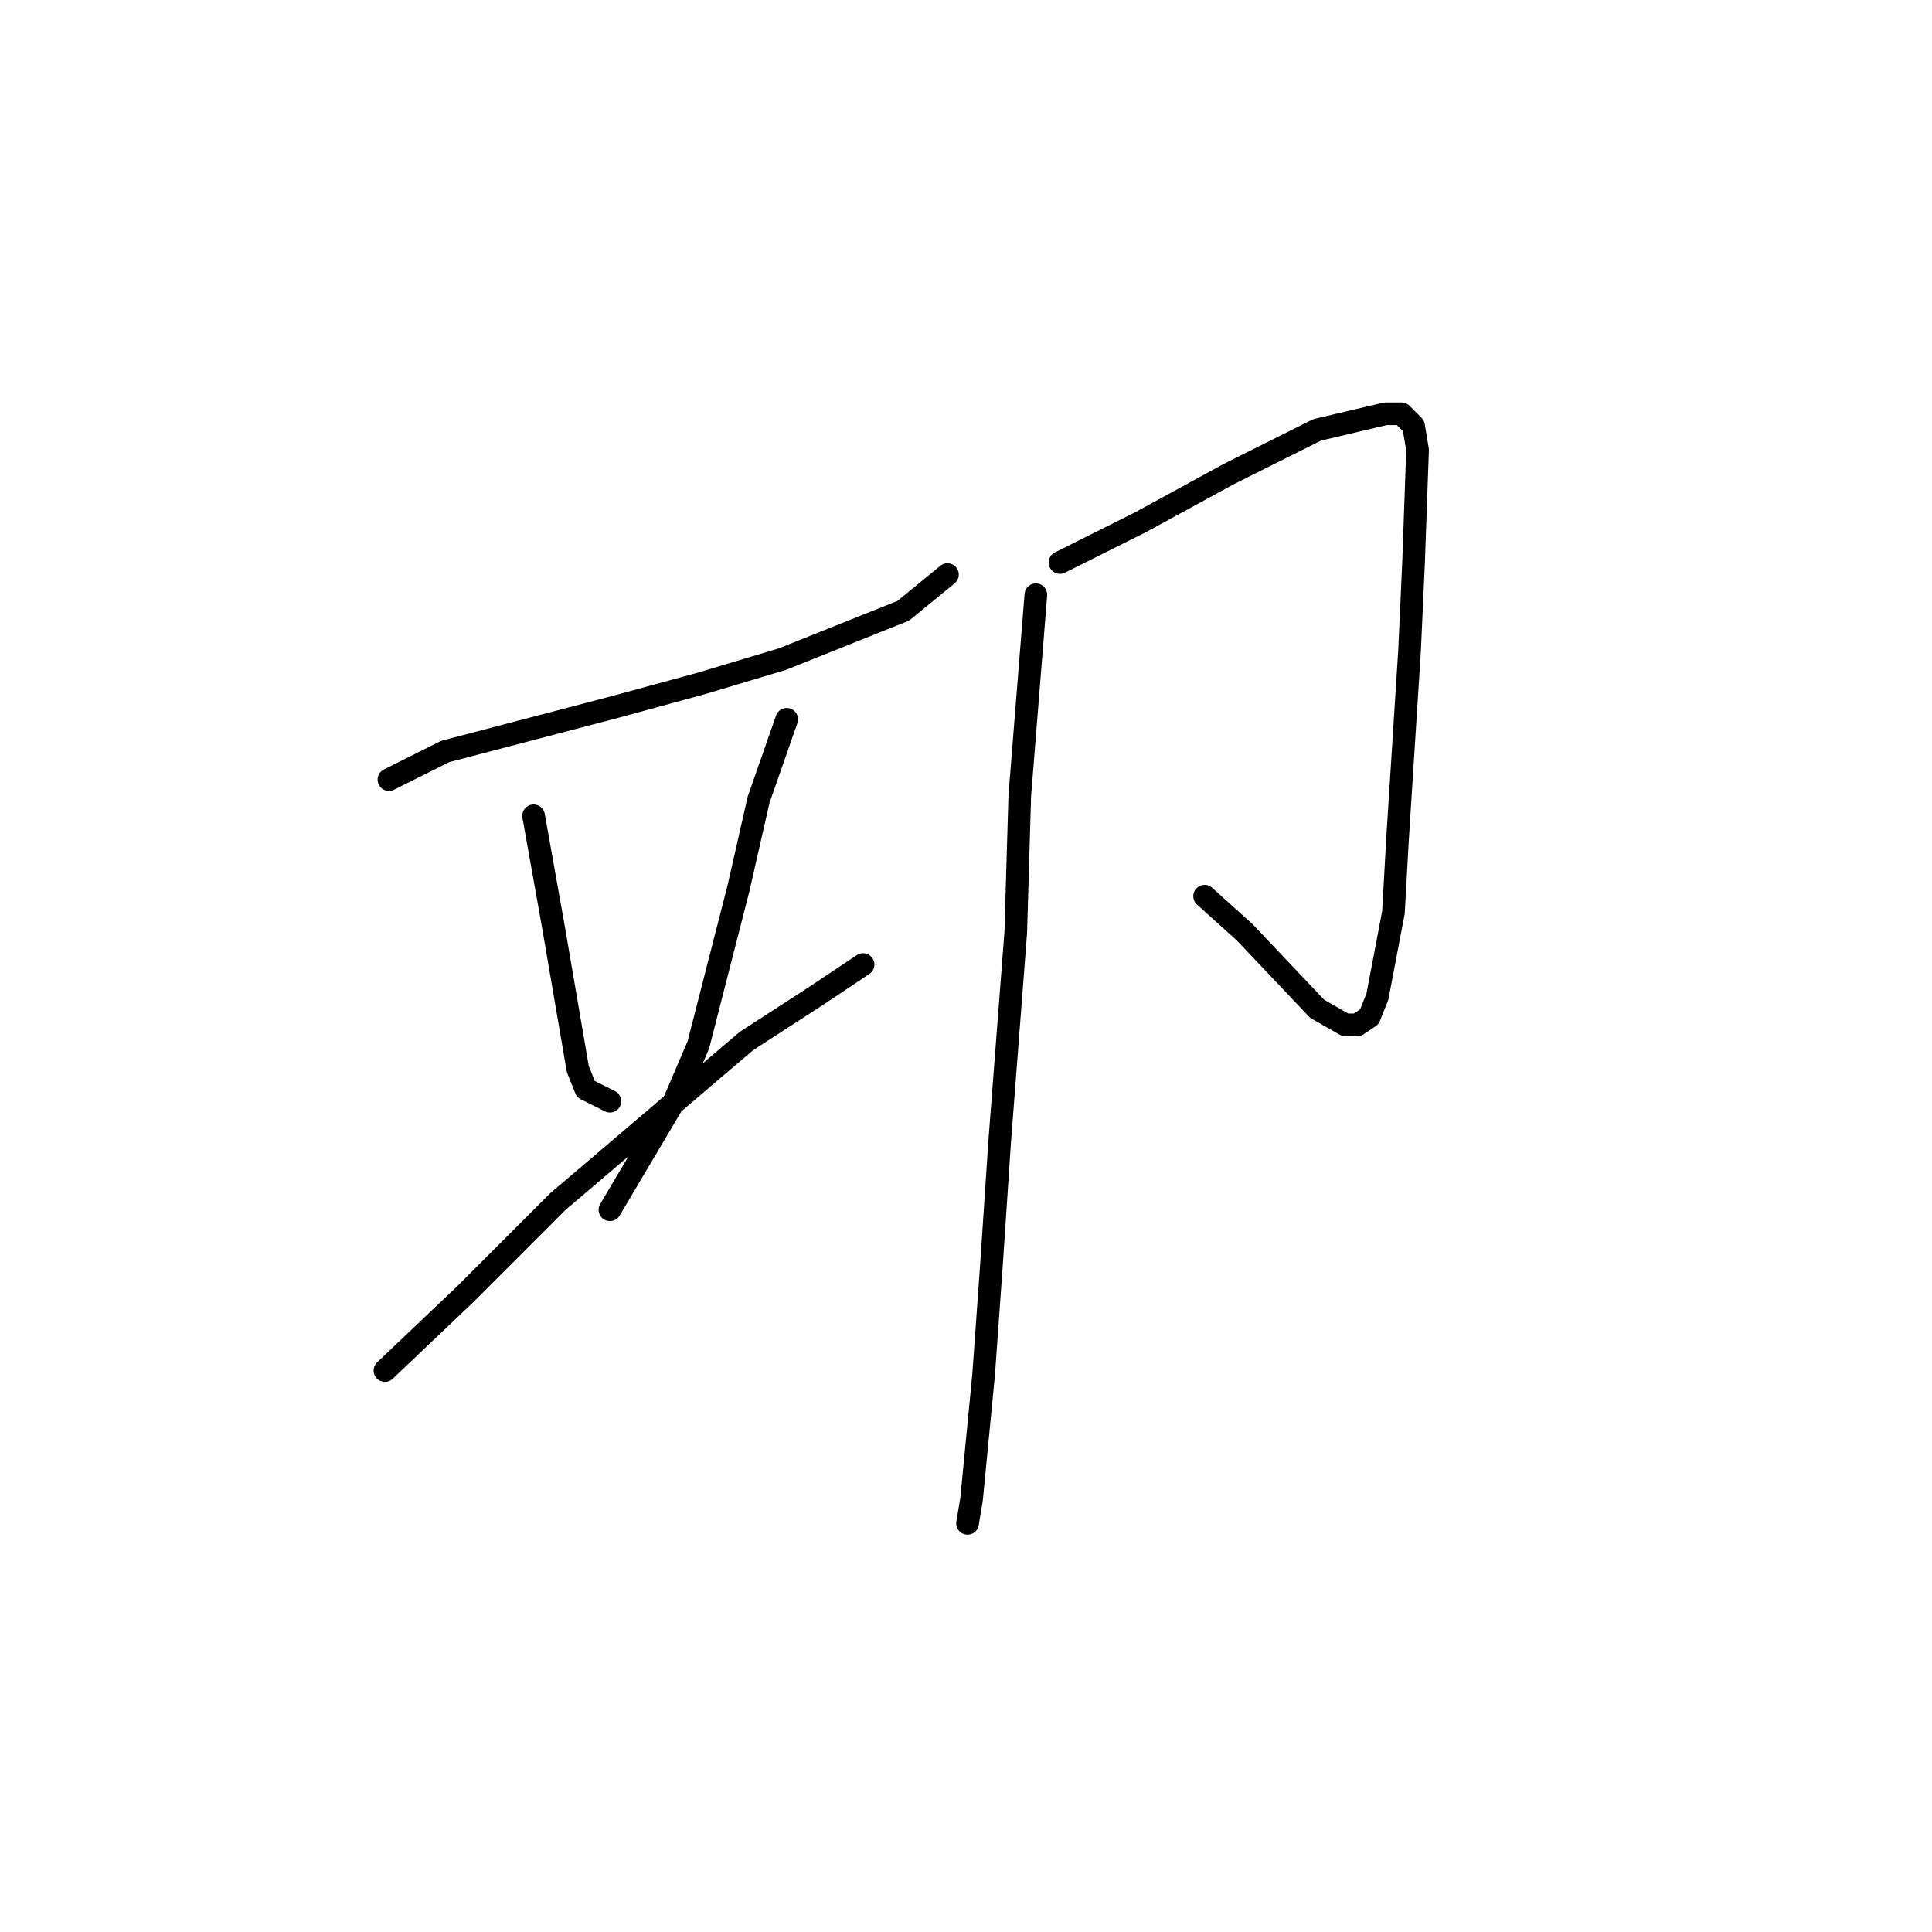 <?xml version="1.0" standalone="no"?>
    <svg width="256" height="256" xmlns="http://www.w3.org/2000/svg" version="1.1">
    <polyline stroke="black" stroke-width="3" stroke-linecap="round" fill="transparent" stroke-linejoin="round" points="51.536 103.304 58.99 99.575 81.352 93.715 93.065 90.519 103.713 87.323 119.686 80.931 125.543 76.137 125.543 76.137 " />
        <polyline stroke="black" stroke-width="3" stroke-linecap="round" fill="transparent" stroke-linejoin="round" points="70.703 108.098 73.365 123.012 76.56 141.656 77.625 144.319 80.819 145.917 80.819 145.917 " />
        <polyline stroke="black" stroke-width="3" stroke-linecap="round" fill="transparent" stroke-linejoin="round" points="104.246 95.313 100.519 105.967 97.857 117.686 92.533 138.46 89.338 145.917 80.819 160.3 80.819 160.3 " />
        <polyline stroke="black" stroke-width="3" stroke-linecap="round" fill="transparent" stroke-linejoin="round" points="51.004 181.606 61.652 171.486 73.898 159.234 98.922 137.927 107.973 132.068 114.362 127.806 114.362 127.806 " />
        <polyline stroke="black" stroke-width="3" stroke-linecap="round" fill="transparent" stroke-linejoin="round" points="137.256 78.801 135.126 105.434 134.594 123.545 132.464 151.244 131.399 167.224 130.335 182.139 128.737 198.652 128.205 201.848 128.205 201.848 " />
        <polyline stroke="black" stroke-width="3" stroke-linecap="round" fill="transparent" stroke-linejoin="round" points="140.451 74.539 151.099 69.212 162.812 62.82 174.526 56.961 183.577 54.83 185.707 54.83 187.304 56.428 187.836 59.624 187.304 74.539 186.771 86.258 185.174 111.294 184.642 120.882 182.512 132.068 181.447 134.731 179.85 135.797 178.253 135.797 174.526 133.666 164.942 123.545 159.618 118.751 159.618 118.751 " />
        </svg>
